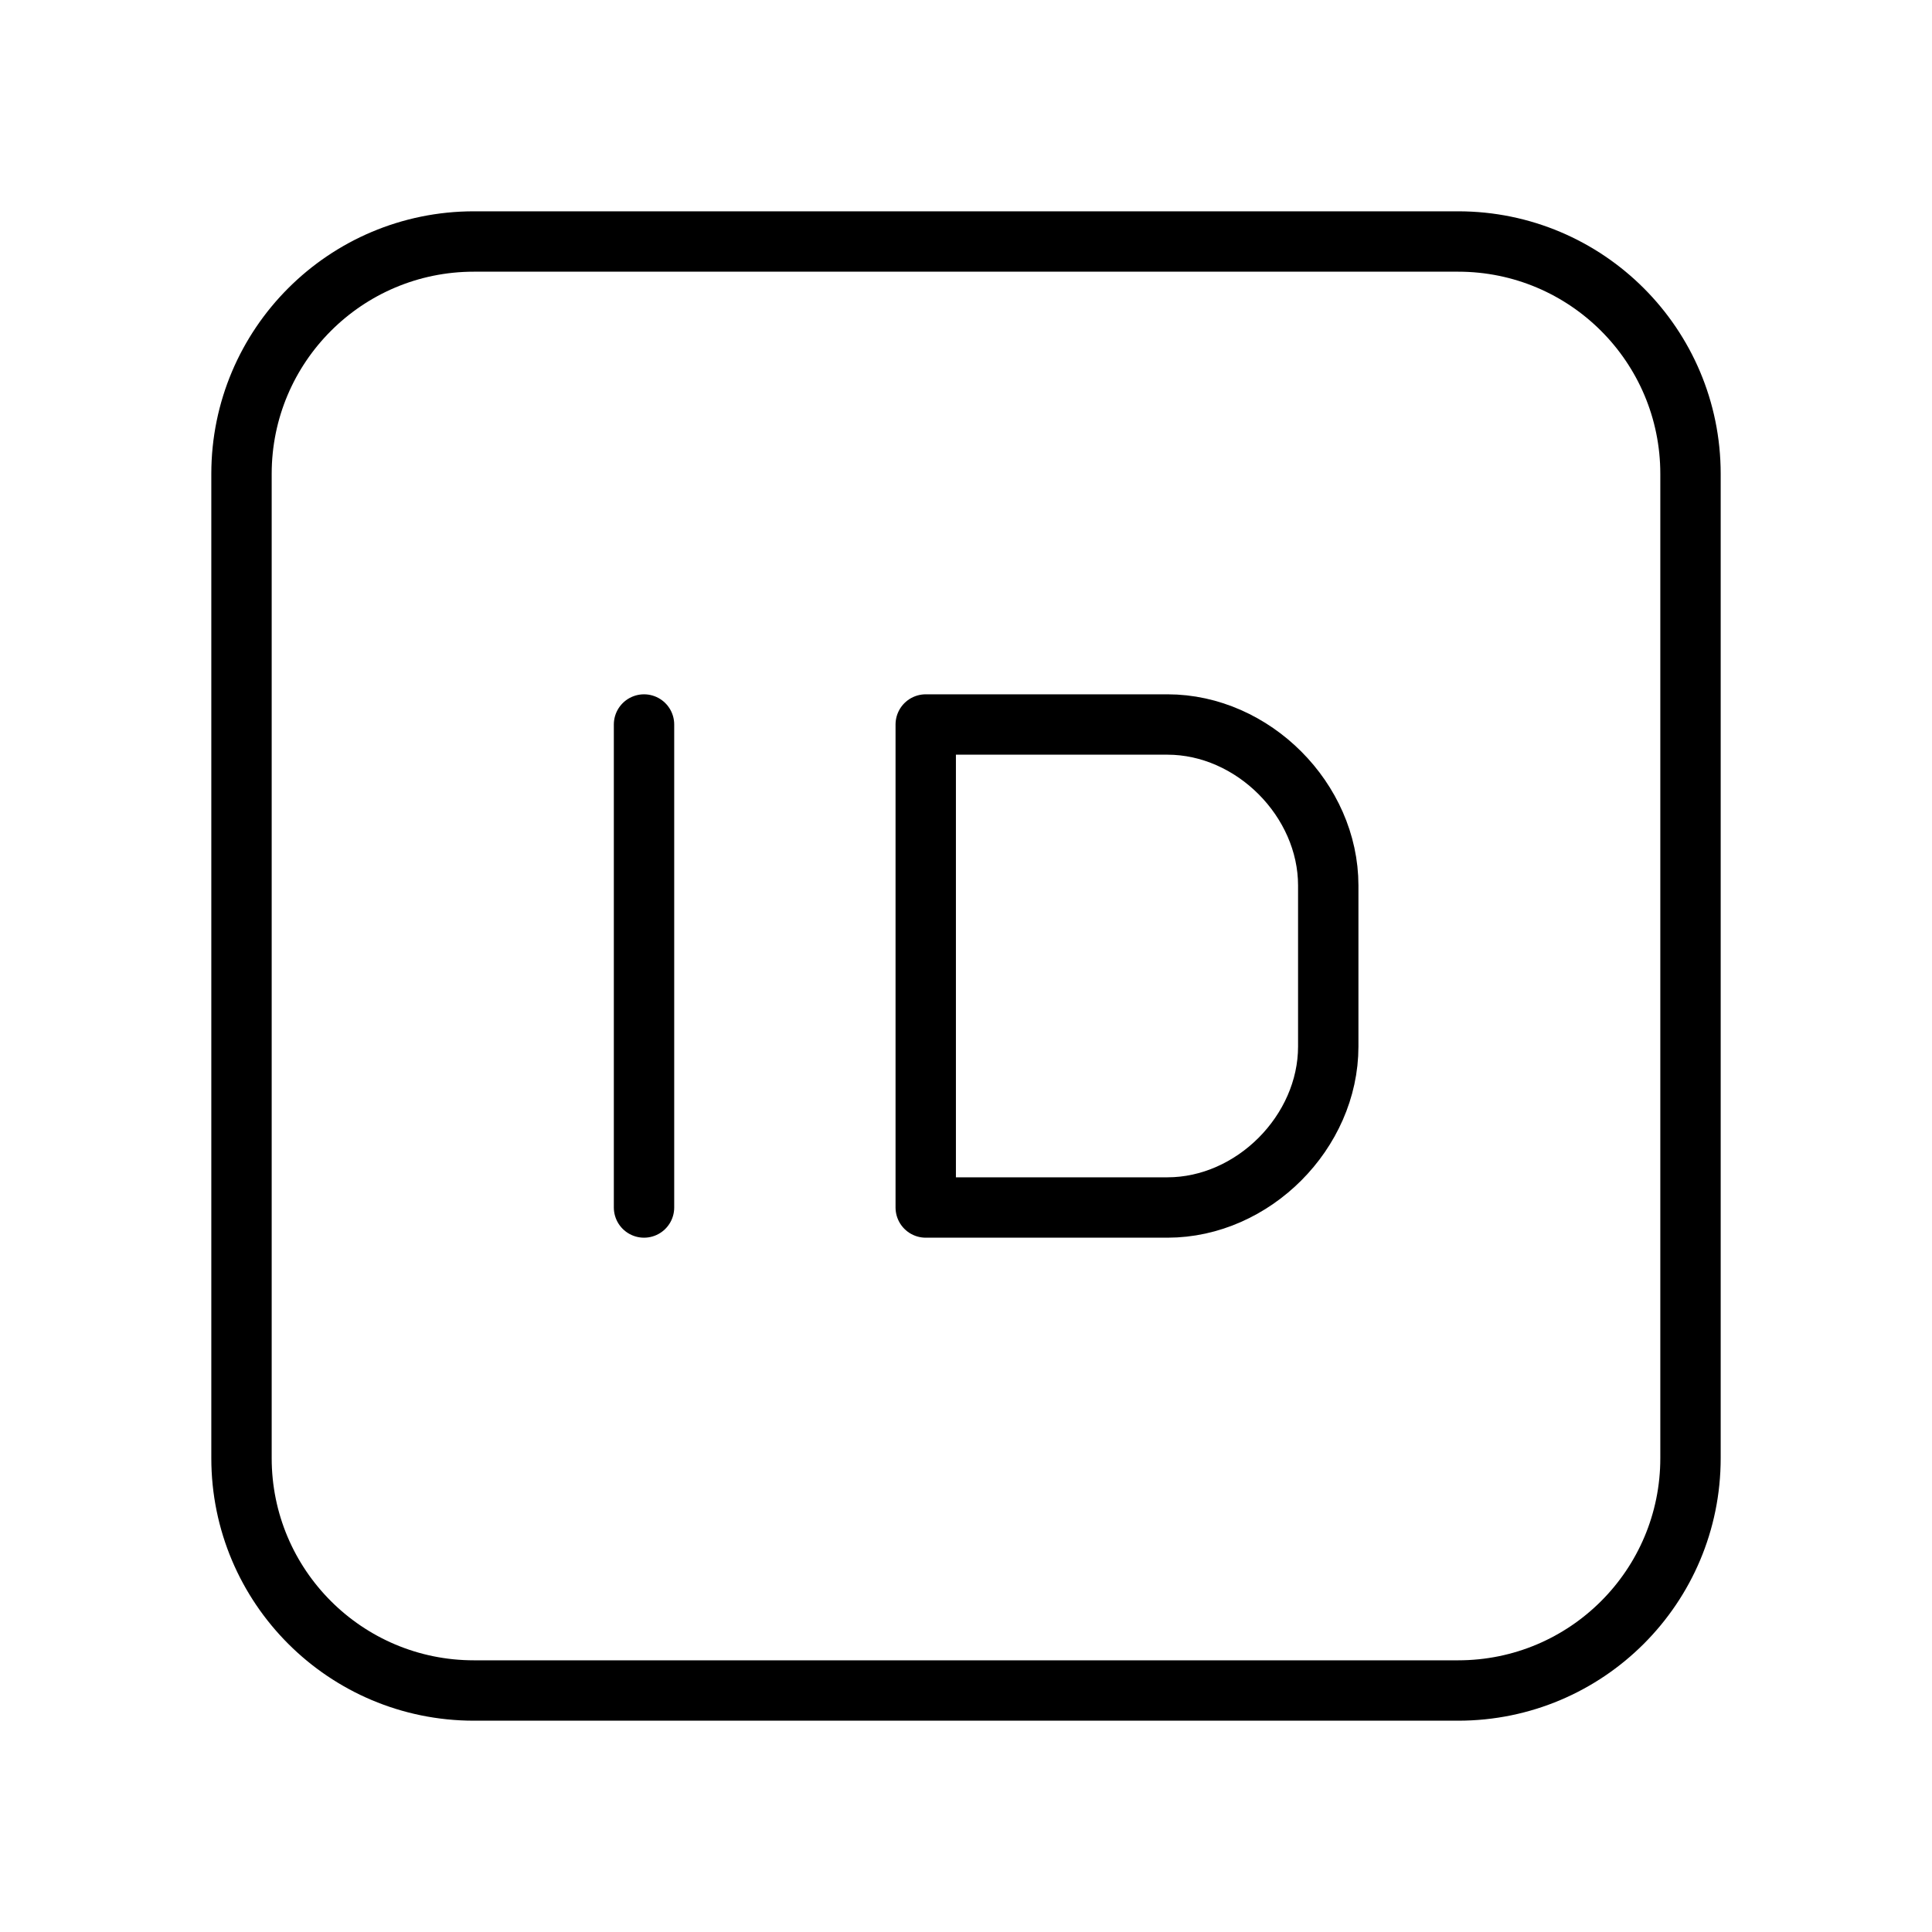 <svg data-token-name="id_thin" width="24" height="24" viewBox="0 0 32 32" fill="none"
     xmlns="http://www.w3.org/2000/svg">
    <path d="M10.667 20V12M19.337 20H15.333V12H19.337C20.755 12 22 13.249 22 14.667V17.333C22 18.751 20.755 20 19.337 20ZM24.152 28H7.849C5.723 28 4 26.277 4 24.151V7.849C4 5.723 5.723 4 7.849 4H24.151C26.277 4 28 5.723 28 7.849V24.15C28.001 26.277 26.278 28 24.152 28Z"
          stroke="currentColor" fill="none"  stroke-linecap="round" stroke-linejoin="round"/>
</svg>
